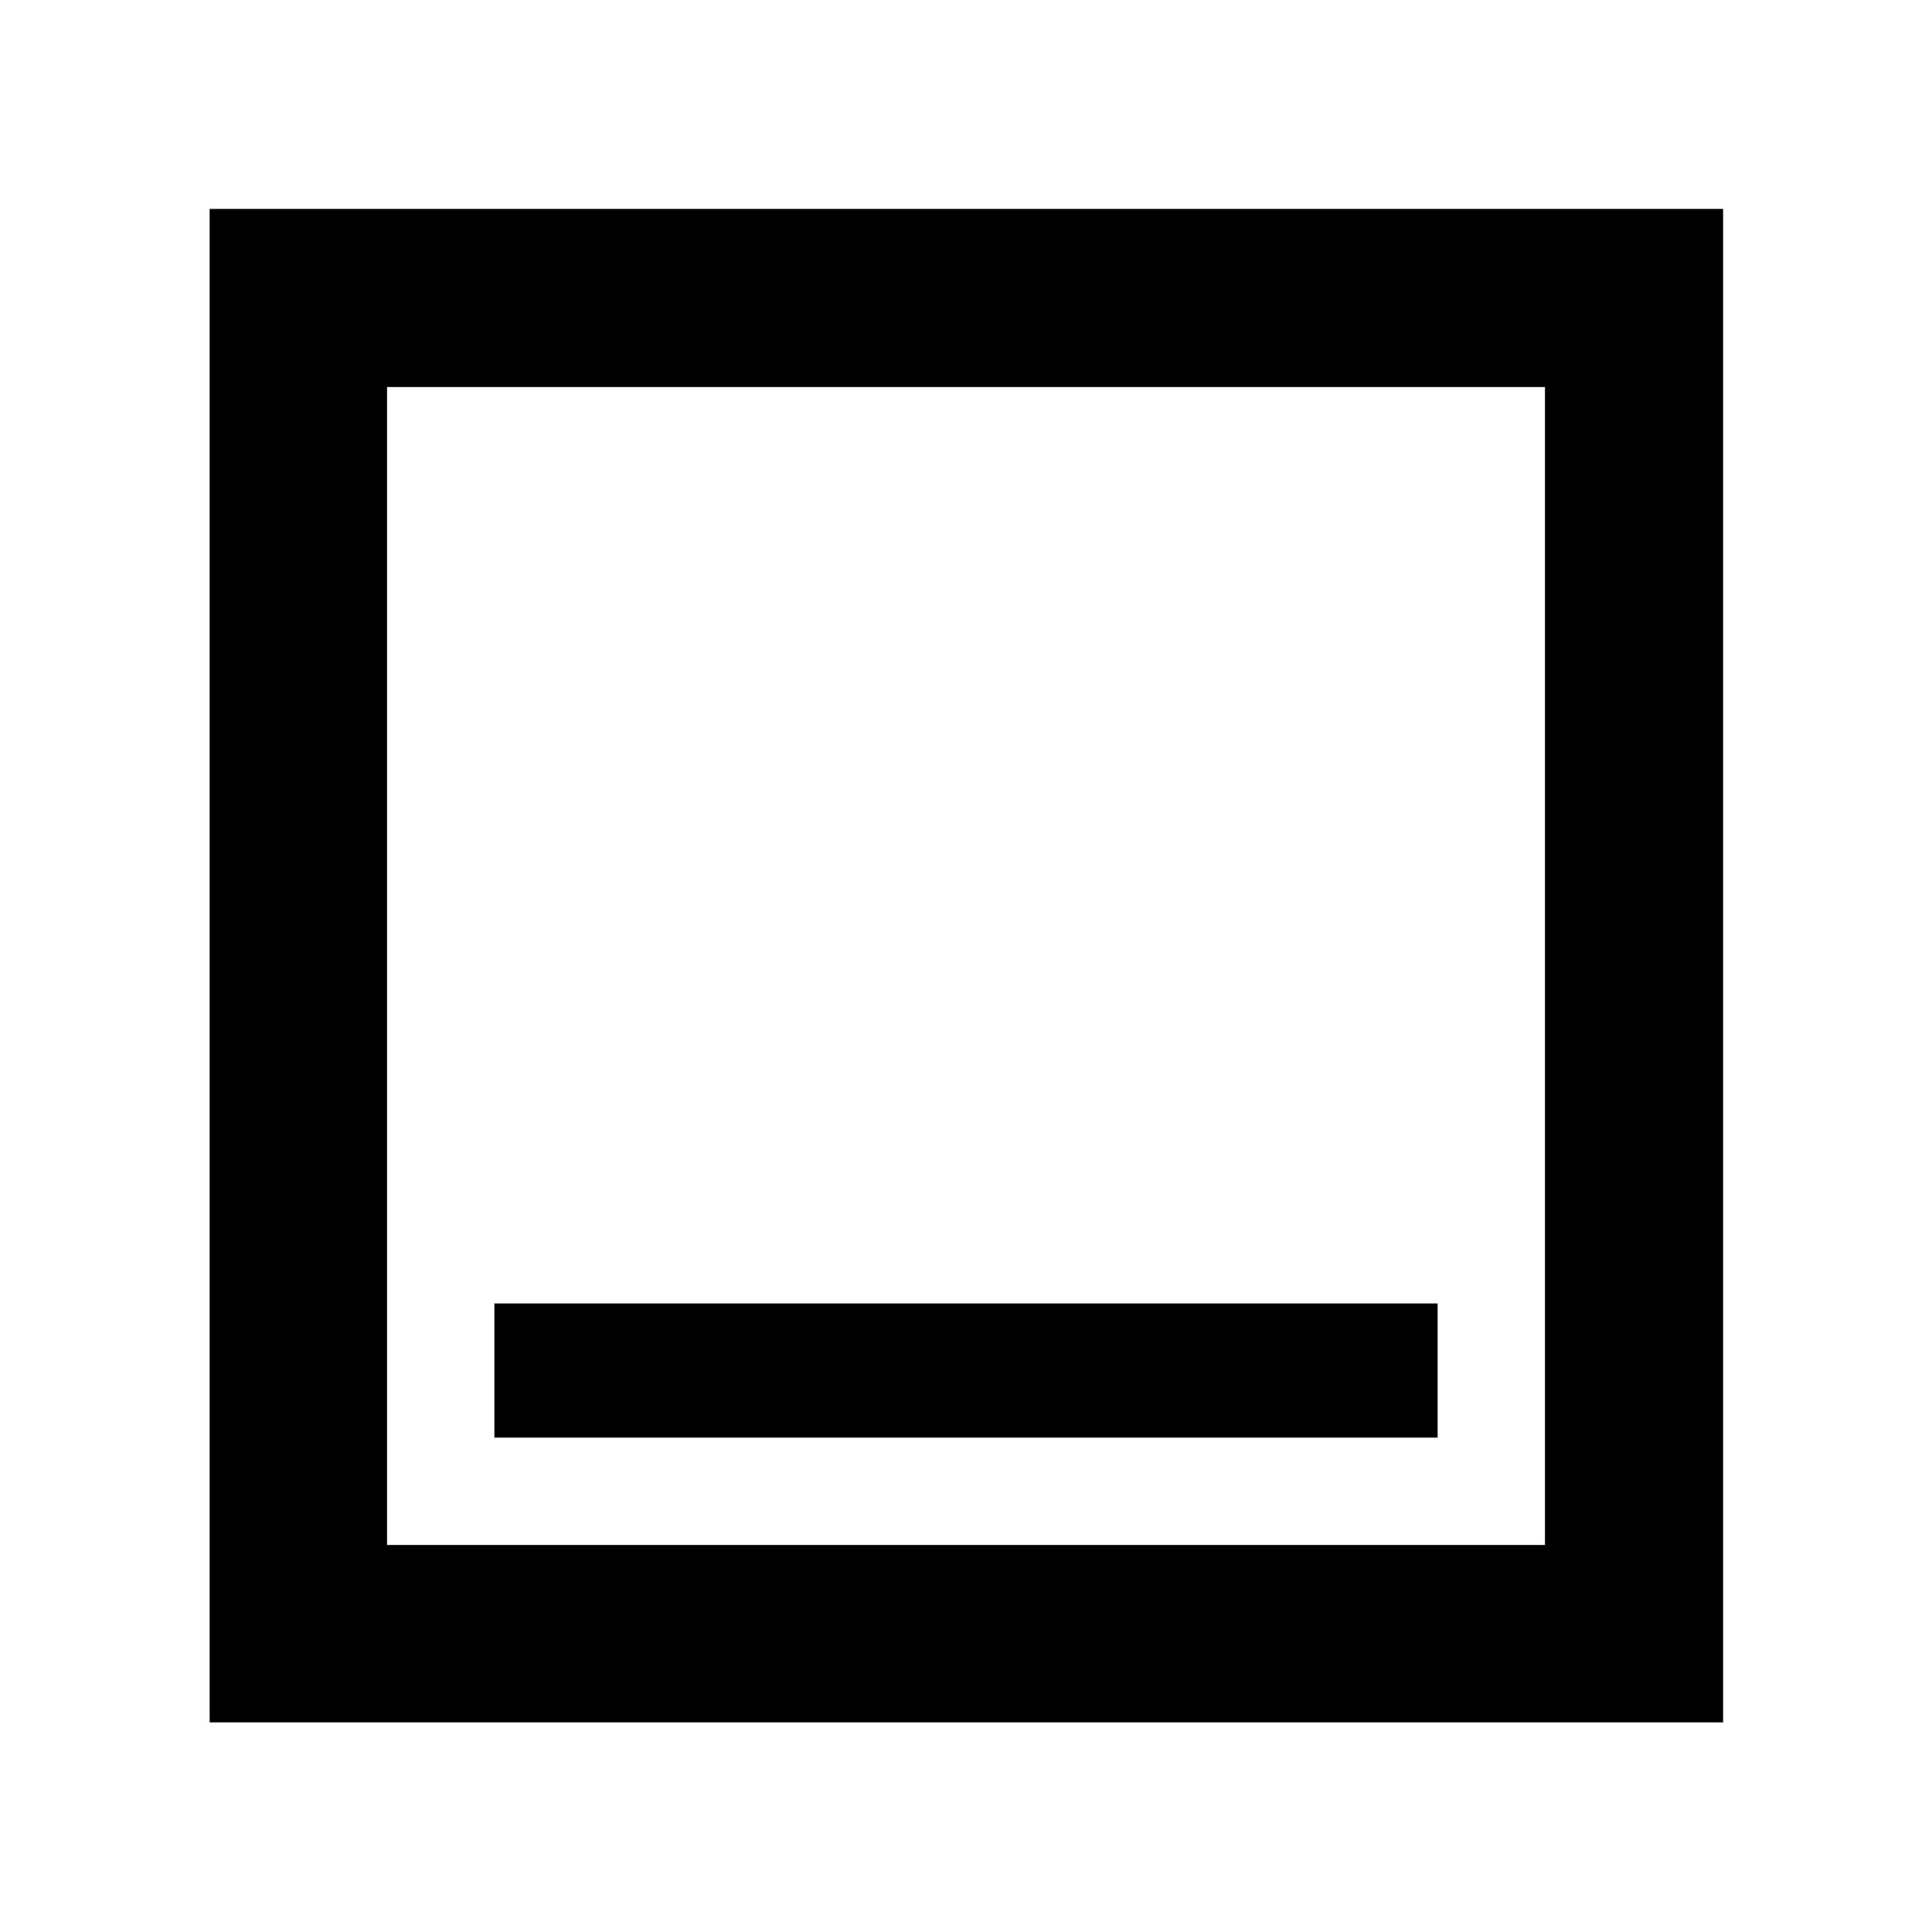 <svg xmlns="http://www.w3.org/2000/svg" height="40" viewBox="0 -960 960 960" width="40"><path d="M245.652-245.652h468.696v-66.667H245.652v66.667ZM104.173-104.173v-752.031h752.031v752.031H104.173Zm88.146-88.146h575.362v-575.362H192.319v575.362Zm0 0v-575.362 575.362Z"/></svg>